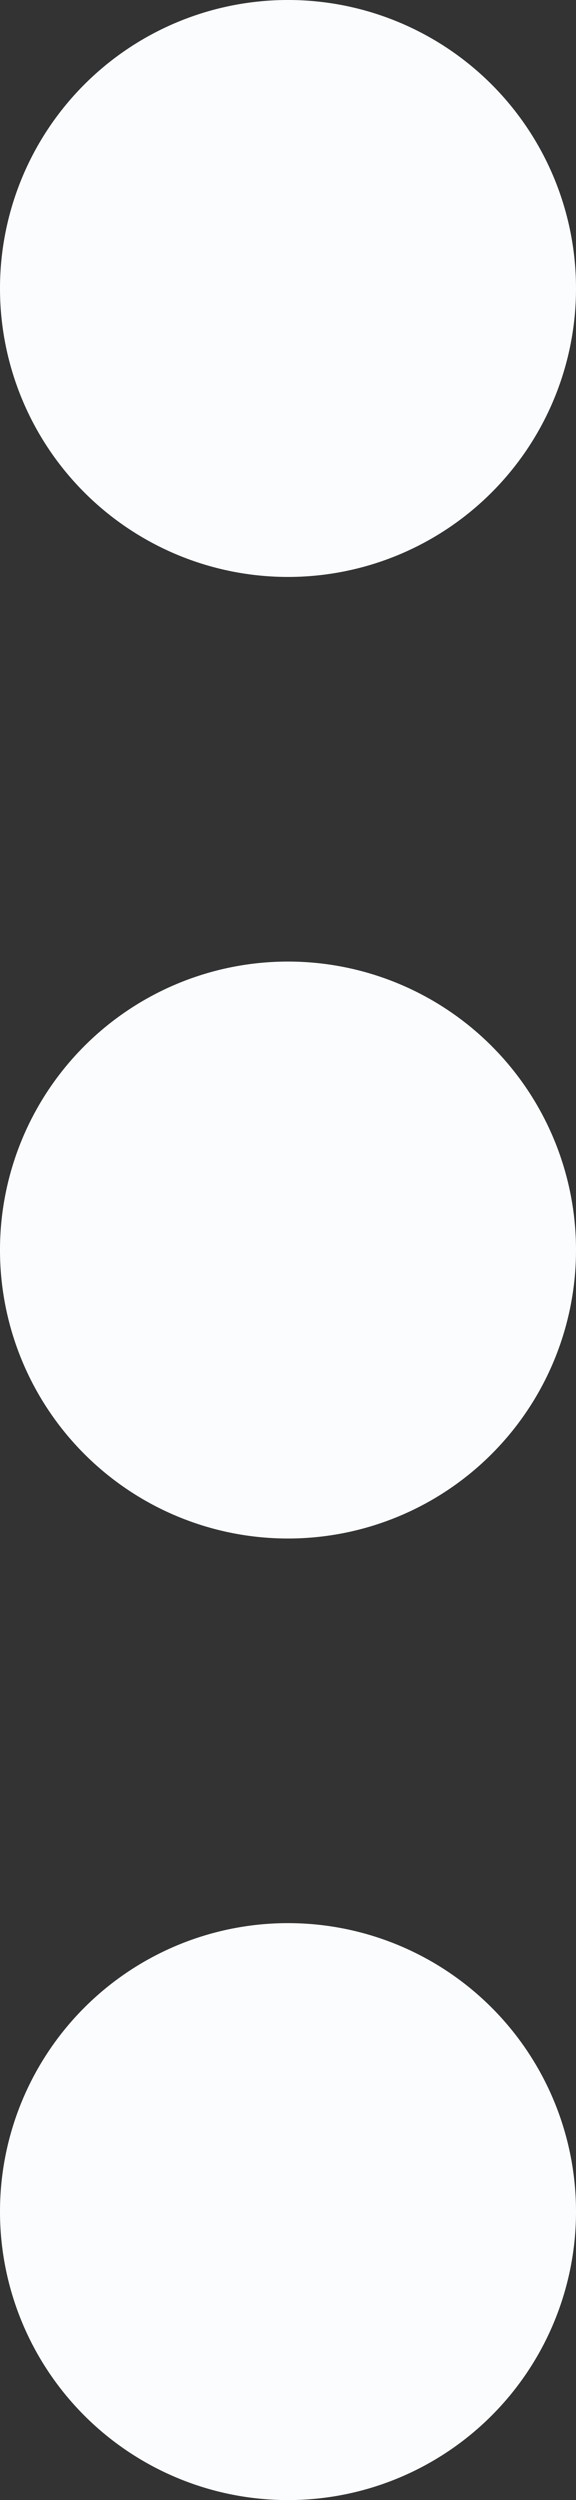 <svg xmlns="http://www.w3.org/2000/svg" width="6" height="26" viewBox="0 0 6 26">
  <rect x="0" y="0" width="6" height="26" fill="#333333" stroke="none"/>
  <g id="dots" transform="translate(6) rotate(90)">
    <path id="XMLID_287_" d="M16,13a3,3,0,1,0,3,3A3,3,0,0,0,16,13Z" transform="translate(-3 -13)" fill="#fafcfd"/>
    <path id="XMLID_289_" d="M6,13a3,3,0,1,0,3,3A3,3,0,0,0,6,13Z" transform="translate(-3 -13)" fill="#fafcfd"/>
    <path id="XMLID_291_" d="M26,13a3,3,0,1,0,3,3A3,3,0,0,0,26,13Z" transform="translate(-3 -13)" fill="#fafcfd"/>
  </g>
</svg>
